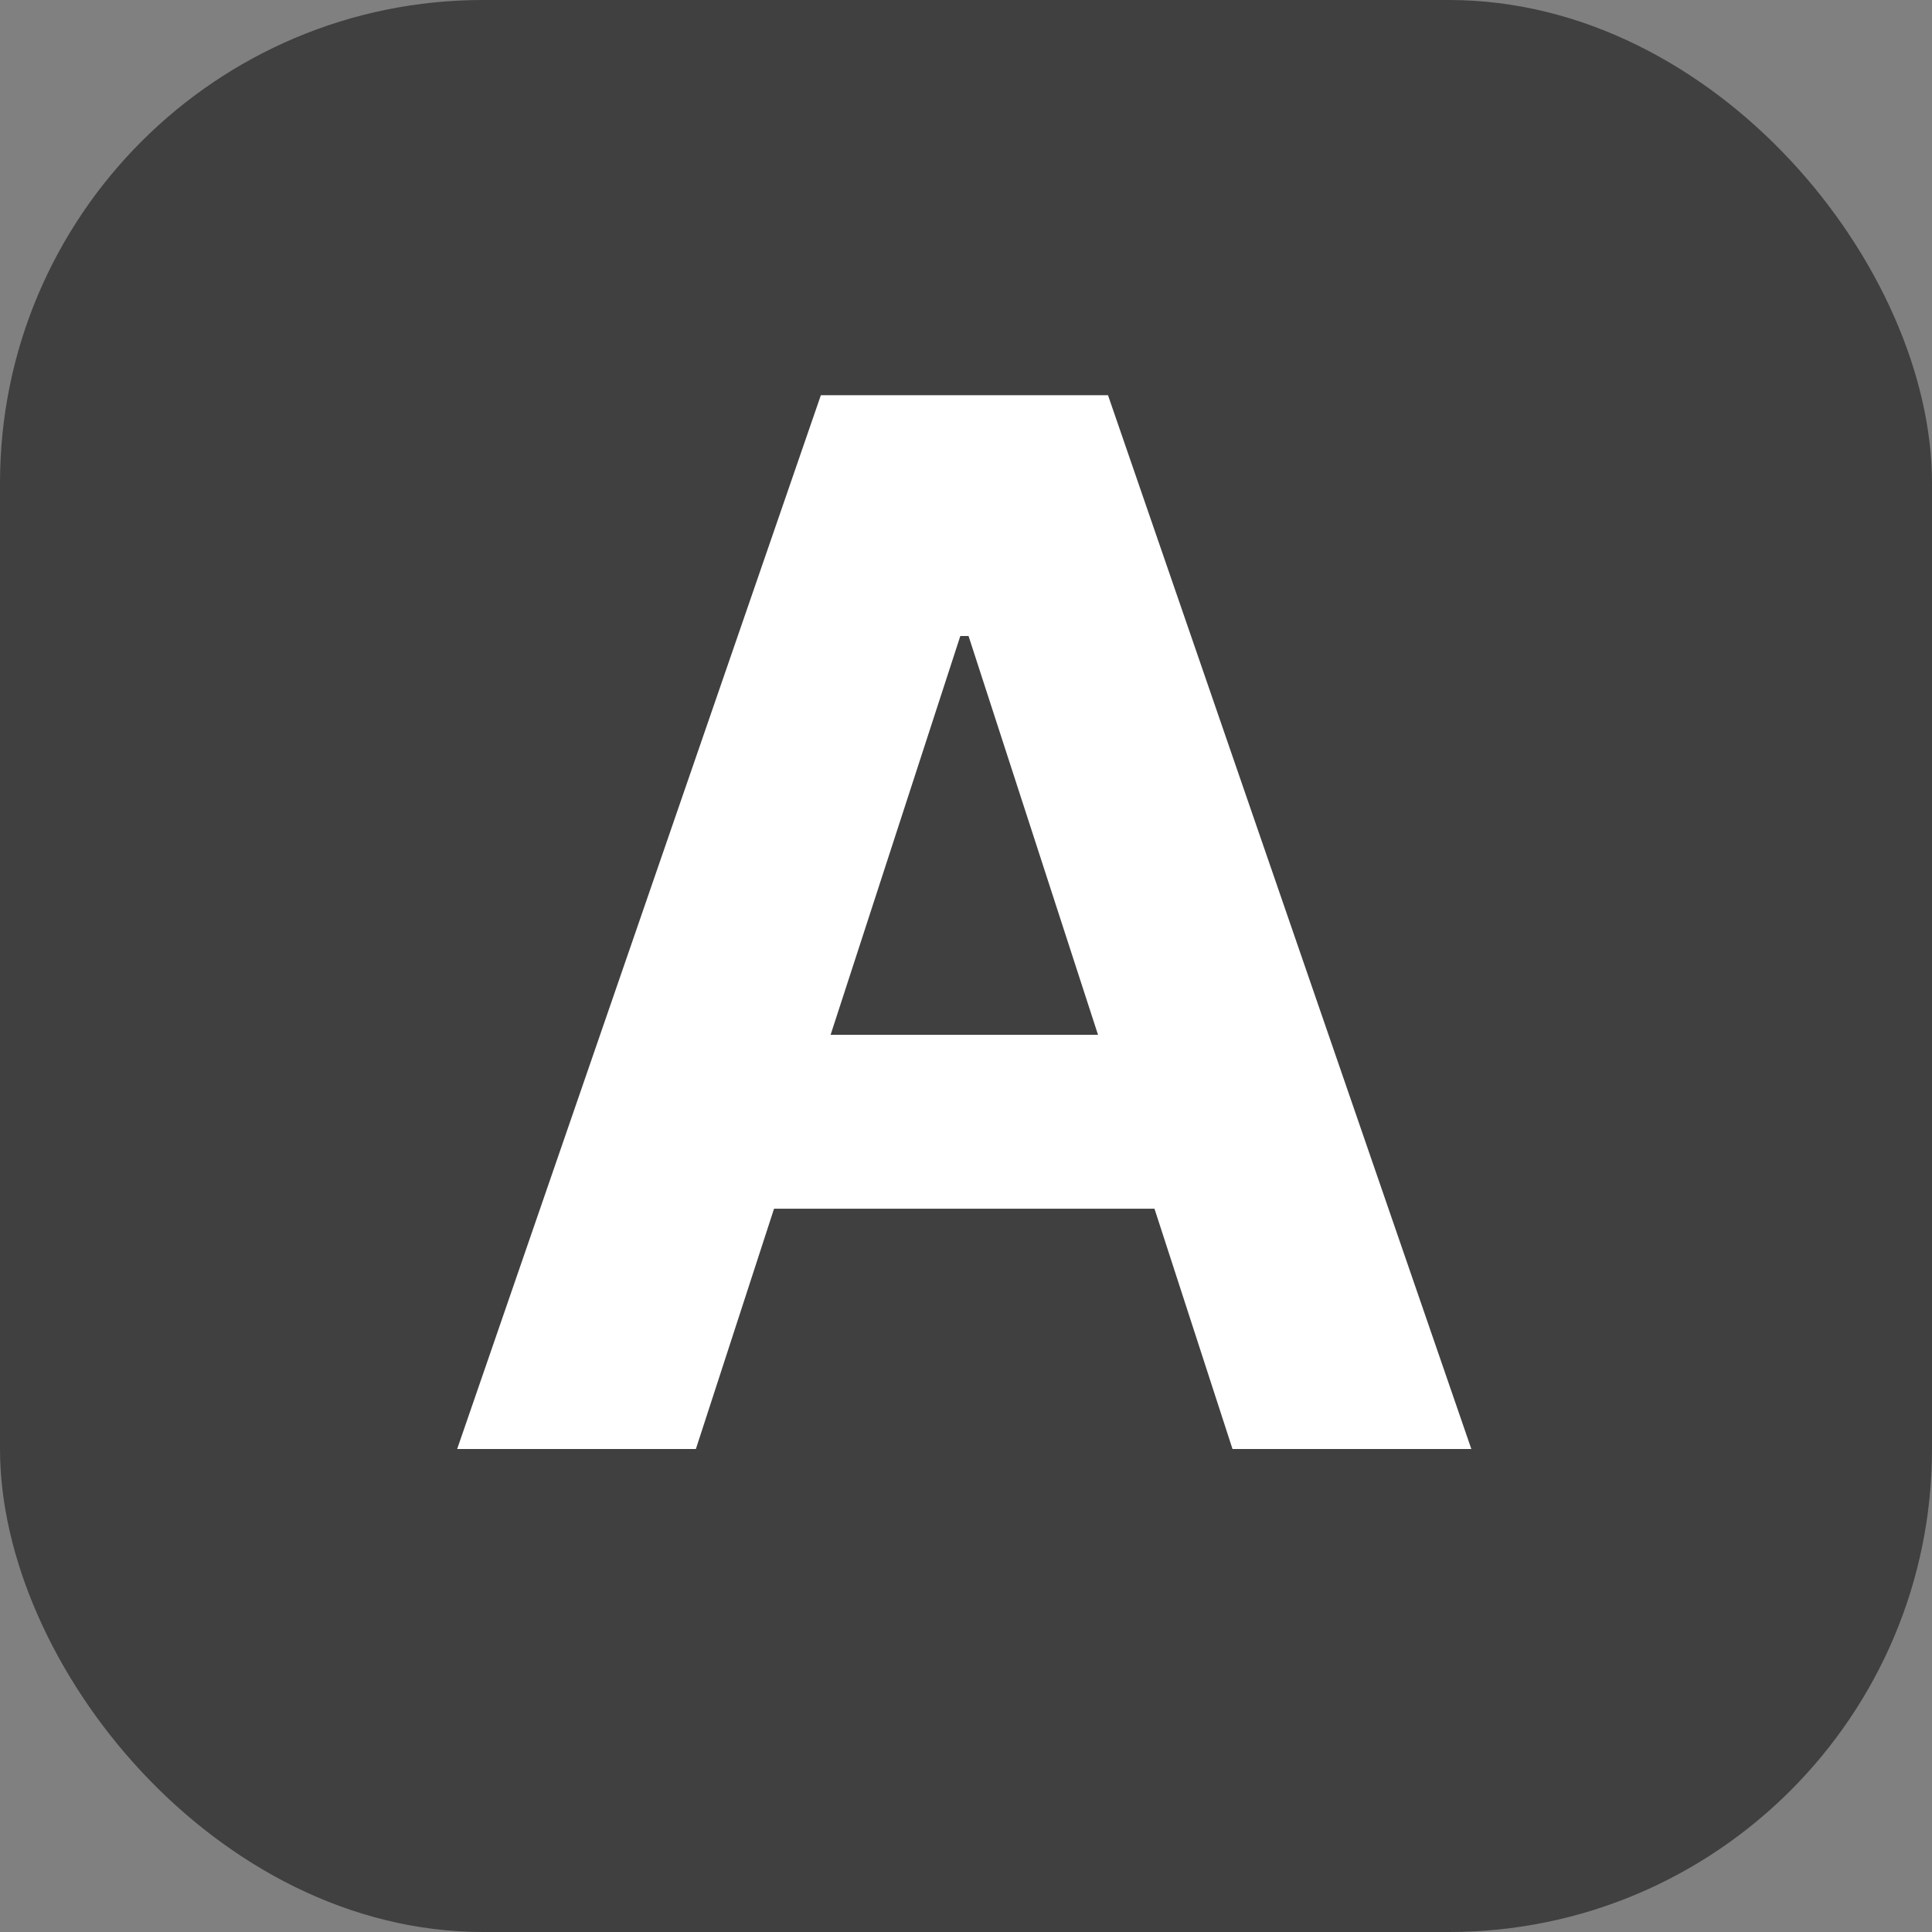 <svg width="16" height="16" viewBox="0 0 16 16" fill="none" xmlns="http://www.w3.org/2000/svg">
<rect x="0" y="0" width="16" height="16" fill="#808080" stroke="none"/>
<rect width="16" height="16" rx="4" fill="#404040"/>
<path d="M5.763 12H3.786L6.798 3.273H9.176L12.185 12H10.207L8.021 5.267H7.953L5.763 12ZM5.639 8.57H10.31V10.01H5.639V8.57Z" fill="white"/>
</svg>
